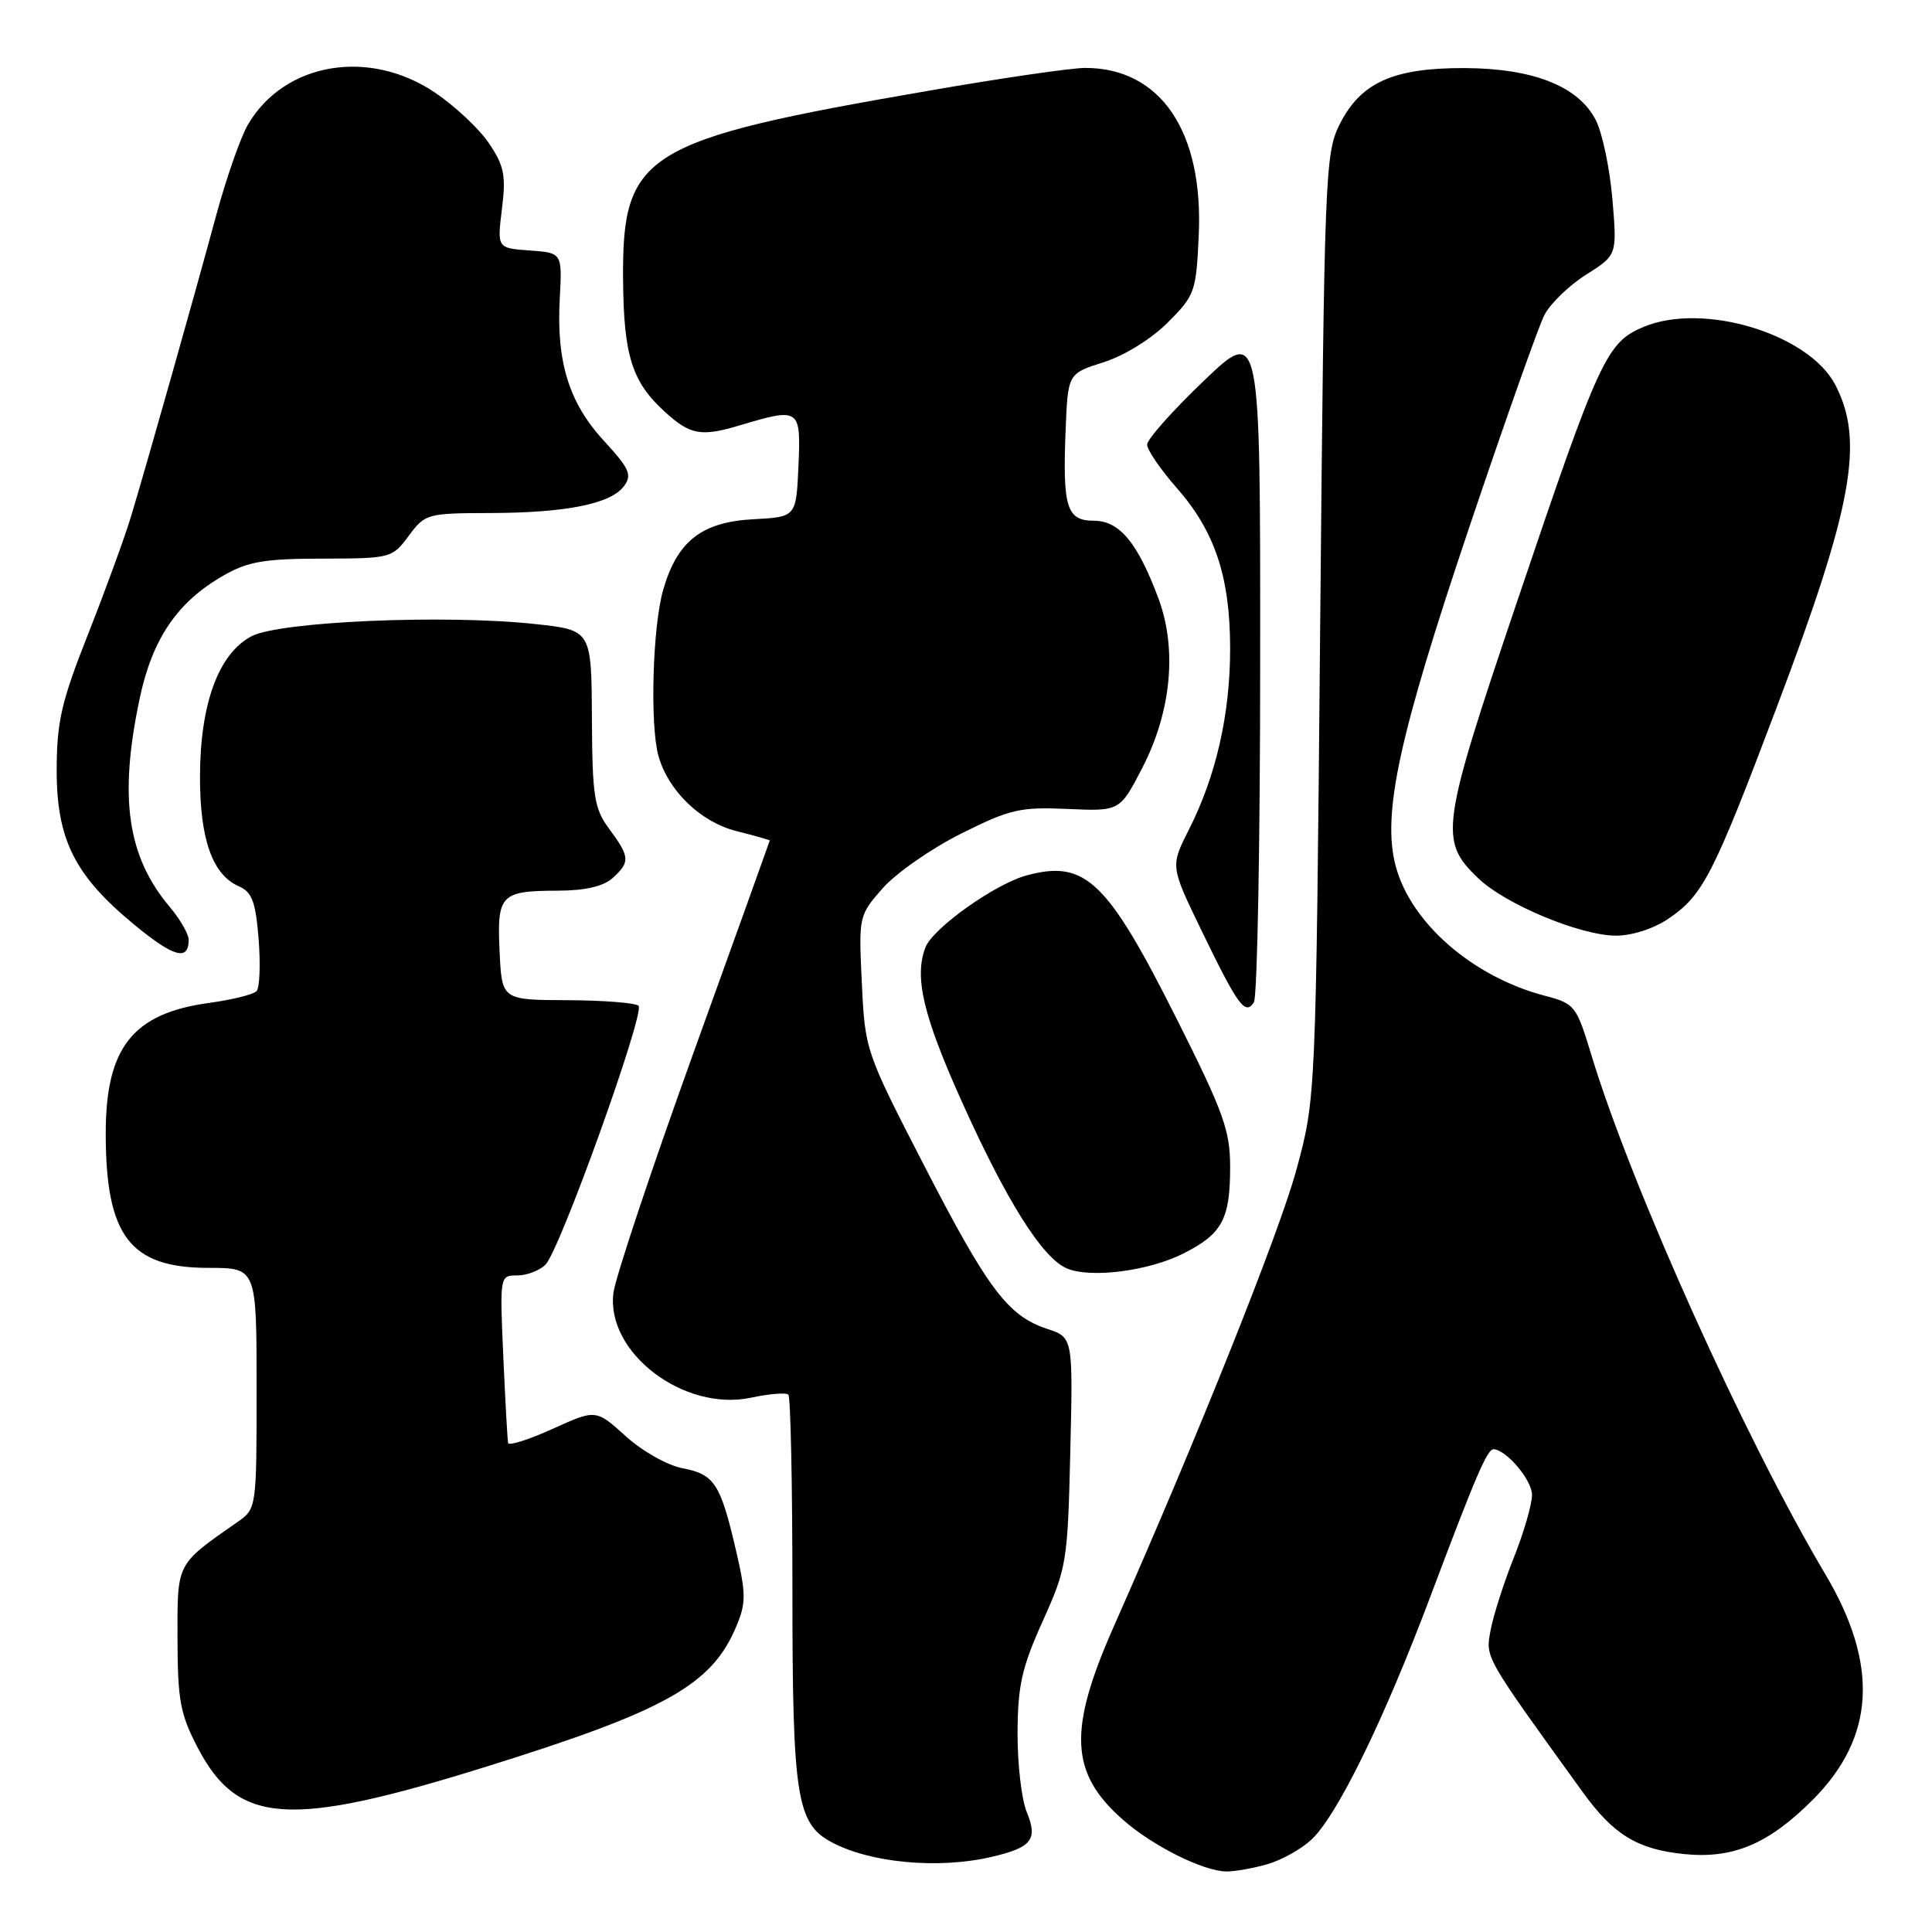 <?xml version="1.0" encoding="UTF-8" standalone="no"?>
<!DOCTYPE svg PUBLIC "-//W3C//DTD SVG 1.1//EN" "http://www.w3.org/Graphics/SVG/1.1/DTD/svg11.dtd" >
<svg xmlns="http://www.w3.org/2000/svg" xmlns:xlink="http://www.w3.org/1999/xlink" version="1.1" viewBox="0 0 256 256">
 <g >
 <path fill="currentColor"
d=" M 167.92 247.02 C 169.79 246.49 172.42 245.02 173.76 243.77 C 177.18 240.59 183.36 227.95 189.55 211.50 C 195.54 195.57 197.08 191.99 197.91 192.03 C 199.64 192.13 203.00 196.13 203.00 198.08 C 203.00 199.33 201.91 203.08 200.58 206.42 C 199.25 209.76 197.87 214.08 197.51 216.02 C 196.83 219.71 196.59 219.28 209.68 237.41 C 213.78 243.10 216.93 245.03 223.11 245.67 C 229.63 246.34 234.35 244.35 240.22 238.46 C 248.47 230.18 248.99 220.58 241.85 208.57 C 231.26 190.75 216.20 157.33 210.90 139.91 C 208.87 133.21 208.70 133.00 204.66 131.93 C 195.15 129.43 186.97 122.32 184.95 114.81 C 183.10 107.93 185.31 97.71 194.64 70.00 C 199.36 55.98 203.86 43.26 204.64 41.74 C 205.42 40.23 207.91 37.82 210.17 36.39 C 214.28 33.80 214.28 33.80 213.65 26.37 C 213.30 22.28 212.31 17.57 211.44 15.89 C 209.13 11.41 203.13 9.05 194.00 9.02 C 184.57 9.00 180.28 10.94 177.50 16.50 C 175.58 20.33 175.48 23.12 174.93 83.00 C 174.36 145.50 174.36 145.50 171.78 155.00 C 169.53 163.30 158.64 190.54 147.59 215.50 C 141.49 229.28 141.76 234.95 148.81 241.14 C 152.77 244.62 159.43 247.94 162.51 247.98 C 163.61 247.99 166.04 247.56 167.92 247.02 Z  M 131.37 246.05 C 136.72 244.81 137.55 243.75 136.05 240.11 C 135.36 238.46 134.82 233.75 134.83 229.63 C 134.86 223.35 135.39 220.97 138.16 214.82 C 141.35 207.75 141.47 206.98 141.82 192.36 C 142.18 177.21 142.18 177.21 138.75 176.08 C 133.56 174.37 130.91 170.85 122.42 154.37 C 114.68 139.34 114.62 139.17 114.20 130.28 C 113.77 121.39 113.79 121.31 116.96 117.70 C 118.72 115.70 123.38 112.45 127.33 110.47 C 133.83 107.22 135.15 106.91 141.45 107.19 C 148.39 107.50 148.39 107.50 151.39 101.69 C 155.22 94.24 156.00 85.93 153.47 79.22 C 150.72 71.87 148.32 69.00 144.95 69.00 C 141.34 69.00 140.79 67.25 141.20 56.99 C 141.50 49.50 141.50 49.50 146.23 48.00 C 148.98 47.13 152.55 44.92 154.73 42.74 C 158.34 39.13 158.50 38.67 158.84 31.15 C 159.47 17.39 153.76 9.00 143.79 9.00 C 141.98 9.00 132.68 10.35 123.13 12.01 C 85.25 18.55 82.45 20.28 82.56 36.96 C 82.63 47.12 83.73 50.62 88.15 54.62 C 91.48 57.63 92.91 57.89 98.00 56.37 C 105.99 53.98 106.13 54.08 105.80 61.75 C 105.50 68.50 105.50 68.50 99.85 68.80 C 92.99 69.16 89.74 71.69 87.88 78.14 C 86.47 83.01 86.10 96.06 87.25 100.17 C 88.55 104.80 92.84 108.93 97.60 110.13 C 100.02 110.74 102.00 111.30 102.00 111.37 C 101.99 111.44 97.45 124.10 91.89 139.50 C 86.34 154.90 81.57 169.19 81.29 171.27 C 80.23 179.18 90.60 187.10 99.51 185.20 C 101.94 184.68 104.17 184.50 104.46 184.80 C 104.76 185.09 105.00 196.75 105.00 210.70 C 105.00 238.03 105.55 241.62 110.17 244.09 C 115.30 246.85 124.34 247.69 131.37 246.05 Z  M 64.50 234.07 C 88.26 226.66 94.33 223.25 97.57 215.49 C 98.87 212.39 98.86 211.20 97.52 205.42 C 95.47 196.60 94.66 195.35 90.47 194.56 C 88.46 194.18 85.14 192.31 82.92 190.31 C 78.96 186.73 78.96 186.73 73.23 189.33 C 70.08 190.76 67.42 191.60 67.33 191.21 C 67.24 190.82 66.95 185.66 66.69 179.75 C 66.22 169.03 66.22 169.00 68.54 169.00 C 69.81 169.00 71.50 168.36 72.28 167.57 C 74.19 165.67 85.50 134.17 84.61 133.27 C 84.22 132.89 79.99 132.55 75.20 132.53 C 66.50 132.50 66.50 132.50 66.20 126.09 C 65.84 118.53 66.32 118.04 73.92 118.02 C 77.55 118.01 79.95 117.45 81.17 116.35 C 83.52 114.22 83.47 113.56 80.75 109.87 C 78.73 107.14 78.49 105.64 78.43 95.17 C 78.37 83.50 78.37 83.50 70.93 82.69 C 59.05 81.40 37.10 82.34 33.34 84.30 C 28.95 86.60 26.50 93.29 26.50 103.00 C 26.50 111.24 28.16 115.91 31.65 117.44 C 33.40 118.21 33.87 119.47 34.27 124.44 C 34.53 127.77 34.41 130.87 34.00 131.32 C 33.60 131.77 30.77 132.47 27.73 132.89 C 17.59 134.26 14.00 138.80 14.01 150.22 C 14.02 163.80 17.24 168.00 27.63 168.00 C 34.00 168.00 34.00 168.00 34.00 183.95 C 34.00 199.91 34.00 199.91 31.43 201.70 C 23.29 207.39 23.50 206.98 23.52 217.17 C 23.54 225.32 23.88 227.14 26.21 231.60 C 31.56 241.81 38.30 242.25 64.50 234.07 Z  M 156.90 166.05 C 161.96 163.47 163.00 161.52 163.00 154.63 C 163.00 149.82 162.13 147.39 156.07 135.31 C 146.72 116.66 143.85 113.89 136.05 115.99 C 131.87 117.11 123.60 122.99 122.63 125.53 C 121.12 129.45 122.31 134.52 127.37 145.80 C 133.33 159.08 138.09 166.66 141.34 168.06 C 144.50 169.42 152.27 168.42 156.90 166.05 Z  M 166.98 87.40 C 167.00 43.30 167.00 43.30 159.50 50.47 C 155.38 54.41 152.00 58.21 152.00 58.91 C 152.00 59.62 153.77 62.20 155.92 64.65 C 160.99 70.41 163.00 76.46 163.00 85.97 C 163.00 94.64 161.13 102.83 157.55 109.90 C 155.08 114.77 155.08 114.77 159.13 123.14 C 164.03 133.27 165.00 134.61 166.15 132.80 C 166.60 132.08 166.98 111.66 166.98 87.40 Z  M 25.00 124.52 C 25.00 123.77 23.87 121.81 22.49 120.17 C 16.85 113.47 15.73 105.67 18.51 92.55 C 20.18 84.63 23.51 79.75 29.60 76.27 C 32.85 74.40 35.03 74.03 42.72 74.02 C 51.80 74.00 51.97 73.95 54.16 71.00 C 56.32 68.08 56.60 68.00 64.94 67.98 C 75.07 67.95 80.97 66.76 82.70 64.39 C 83.78 62.92 83.39 62.07 80.04 58.43 C 75.40 53.40 73.71 47.97 74.17 39.59 C 74.50 33.50 74.50 33.50 70.19 33.19 C 65.87 32.88 65.87 32.88 66.51 27.69 C 67.06 23.26 66.81 21.99 64.80 19.00 C 63.51 17.07 60.27 14.04 57.61 12.25 C 48.85 6.36 37.65 8.29 32.85 16.52 C 31.88 18.18 29.99 23.58 28.65 28.52 C 25.66 39.57 19.38 61.76 17.34 68.50 C 16.51 71.25 13.96 78.22 11.68 84.00 C 8.13 92.99 7.53 95.58 7.51 102.00 C 7.50 111.25 9.88 116.01 17.82 122.55 C 23.03 126.84 25.00 127.38 25.00 124.52 Z  M 221.05 121.75 C 225.65 118.64 227.00 116.02 235.41 93.76 C 245.50 67.09 247.07 58.43 243.18 50.98 C 239.65 44.23 225.70 40.01 217.80 43.31 C 212.87 45.37 211.94 47.39 201.00 79.78 C 190.89 109.70 190.66 111.38 195.88 116.38 C 199.46 119.82 209.37 123.95 214.10 123.98 C 216.22 123.99 219.09 123.07 221.05 121.75 Z "/>
</g>
</svg>